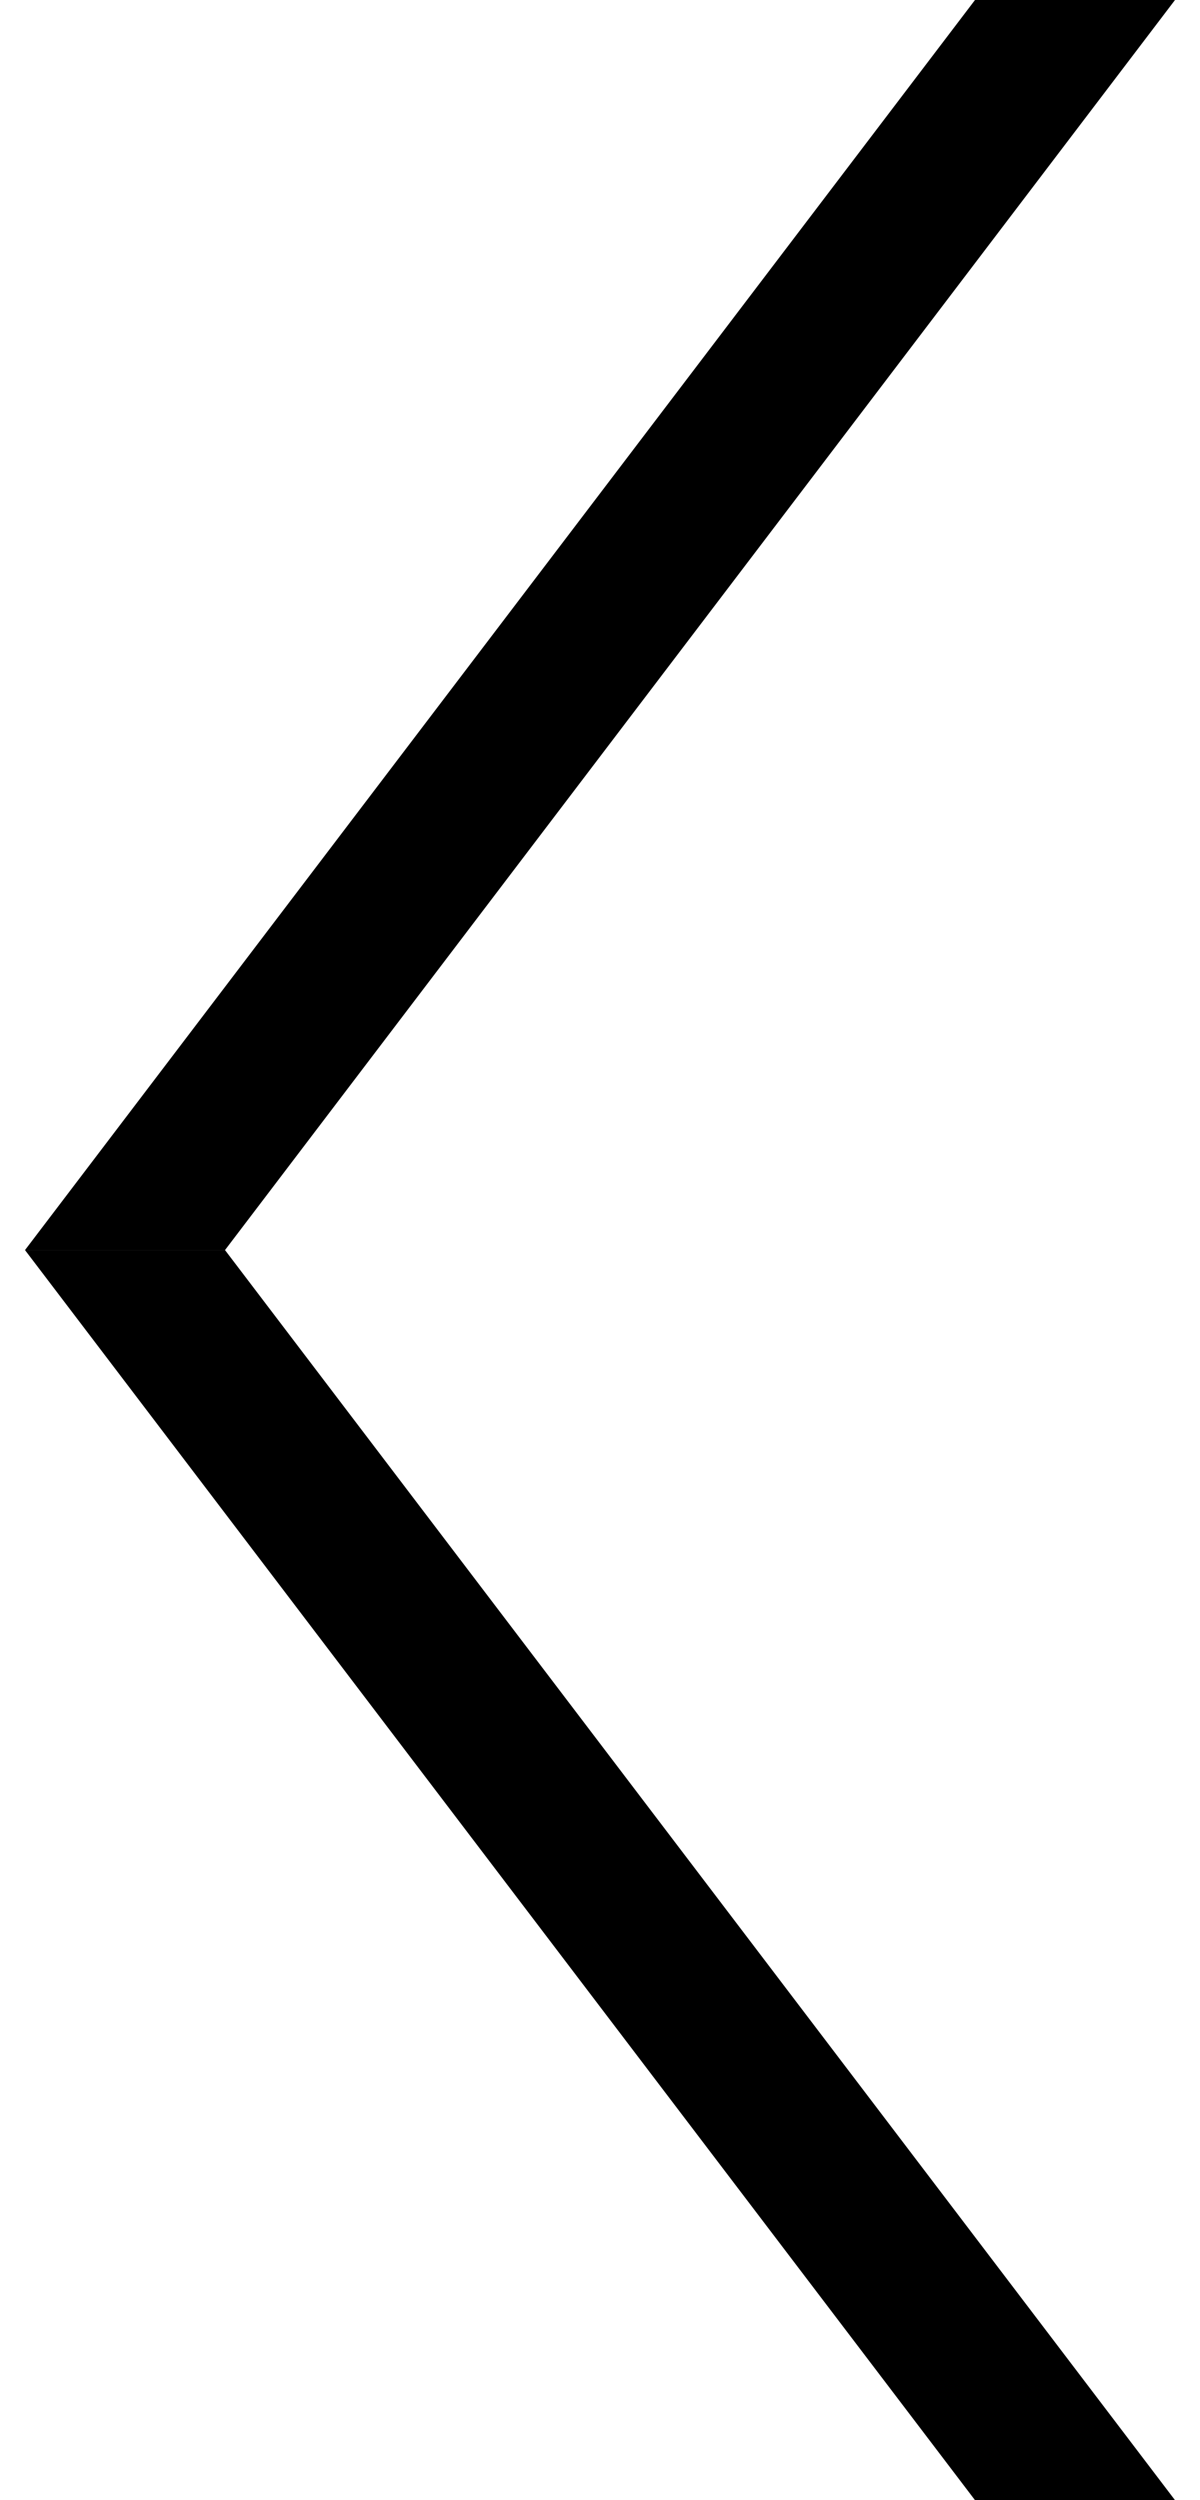 <?xml version="1.0" encoding="utf-8"?>
<!-- Generator: Adobe Illustrator 23.0.1, SVG Export Plug-In . SVG Version: 6.00 Build 0)  -->
<svg version="1.1" id="レイヤー_1" xmlns="http://www.w3.org/2000/svg" xmlns:xlink="http://www.w3.org/1999/xlink" x="0px"
	 y="0px" viewBox="0 0 24 50" style="enable-background:new 0 0 24 50;" xml:space="preserve">
<style type="text/css">
	.st0{fill-rule:evenodd;clip-rule:evenodd;}
</style>
<path id="" class="st0" d="M19.5,0h4l-19,25h-4L19.5,0z M19.5,50h4l-19-25h-4L19.5,50z"/>
</svg>

